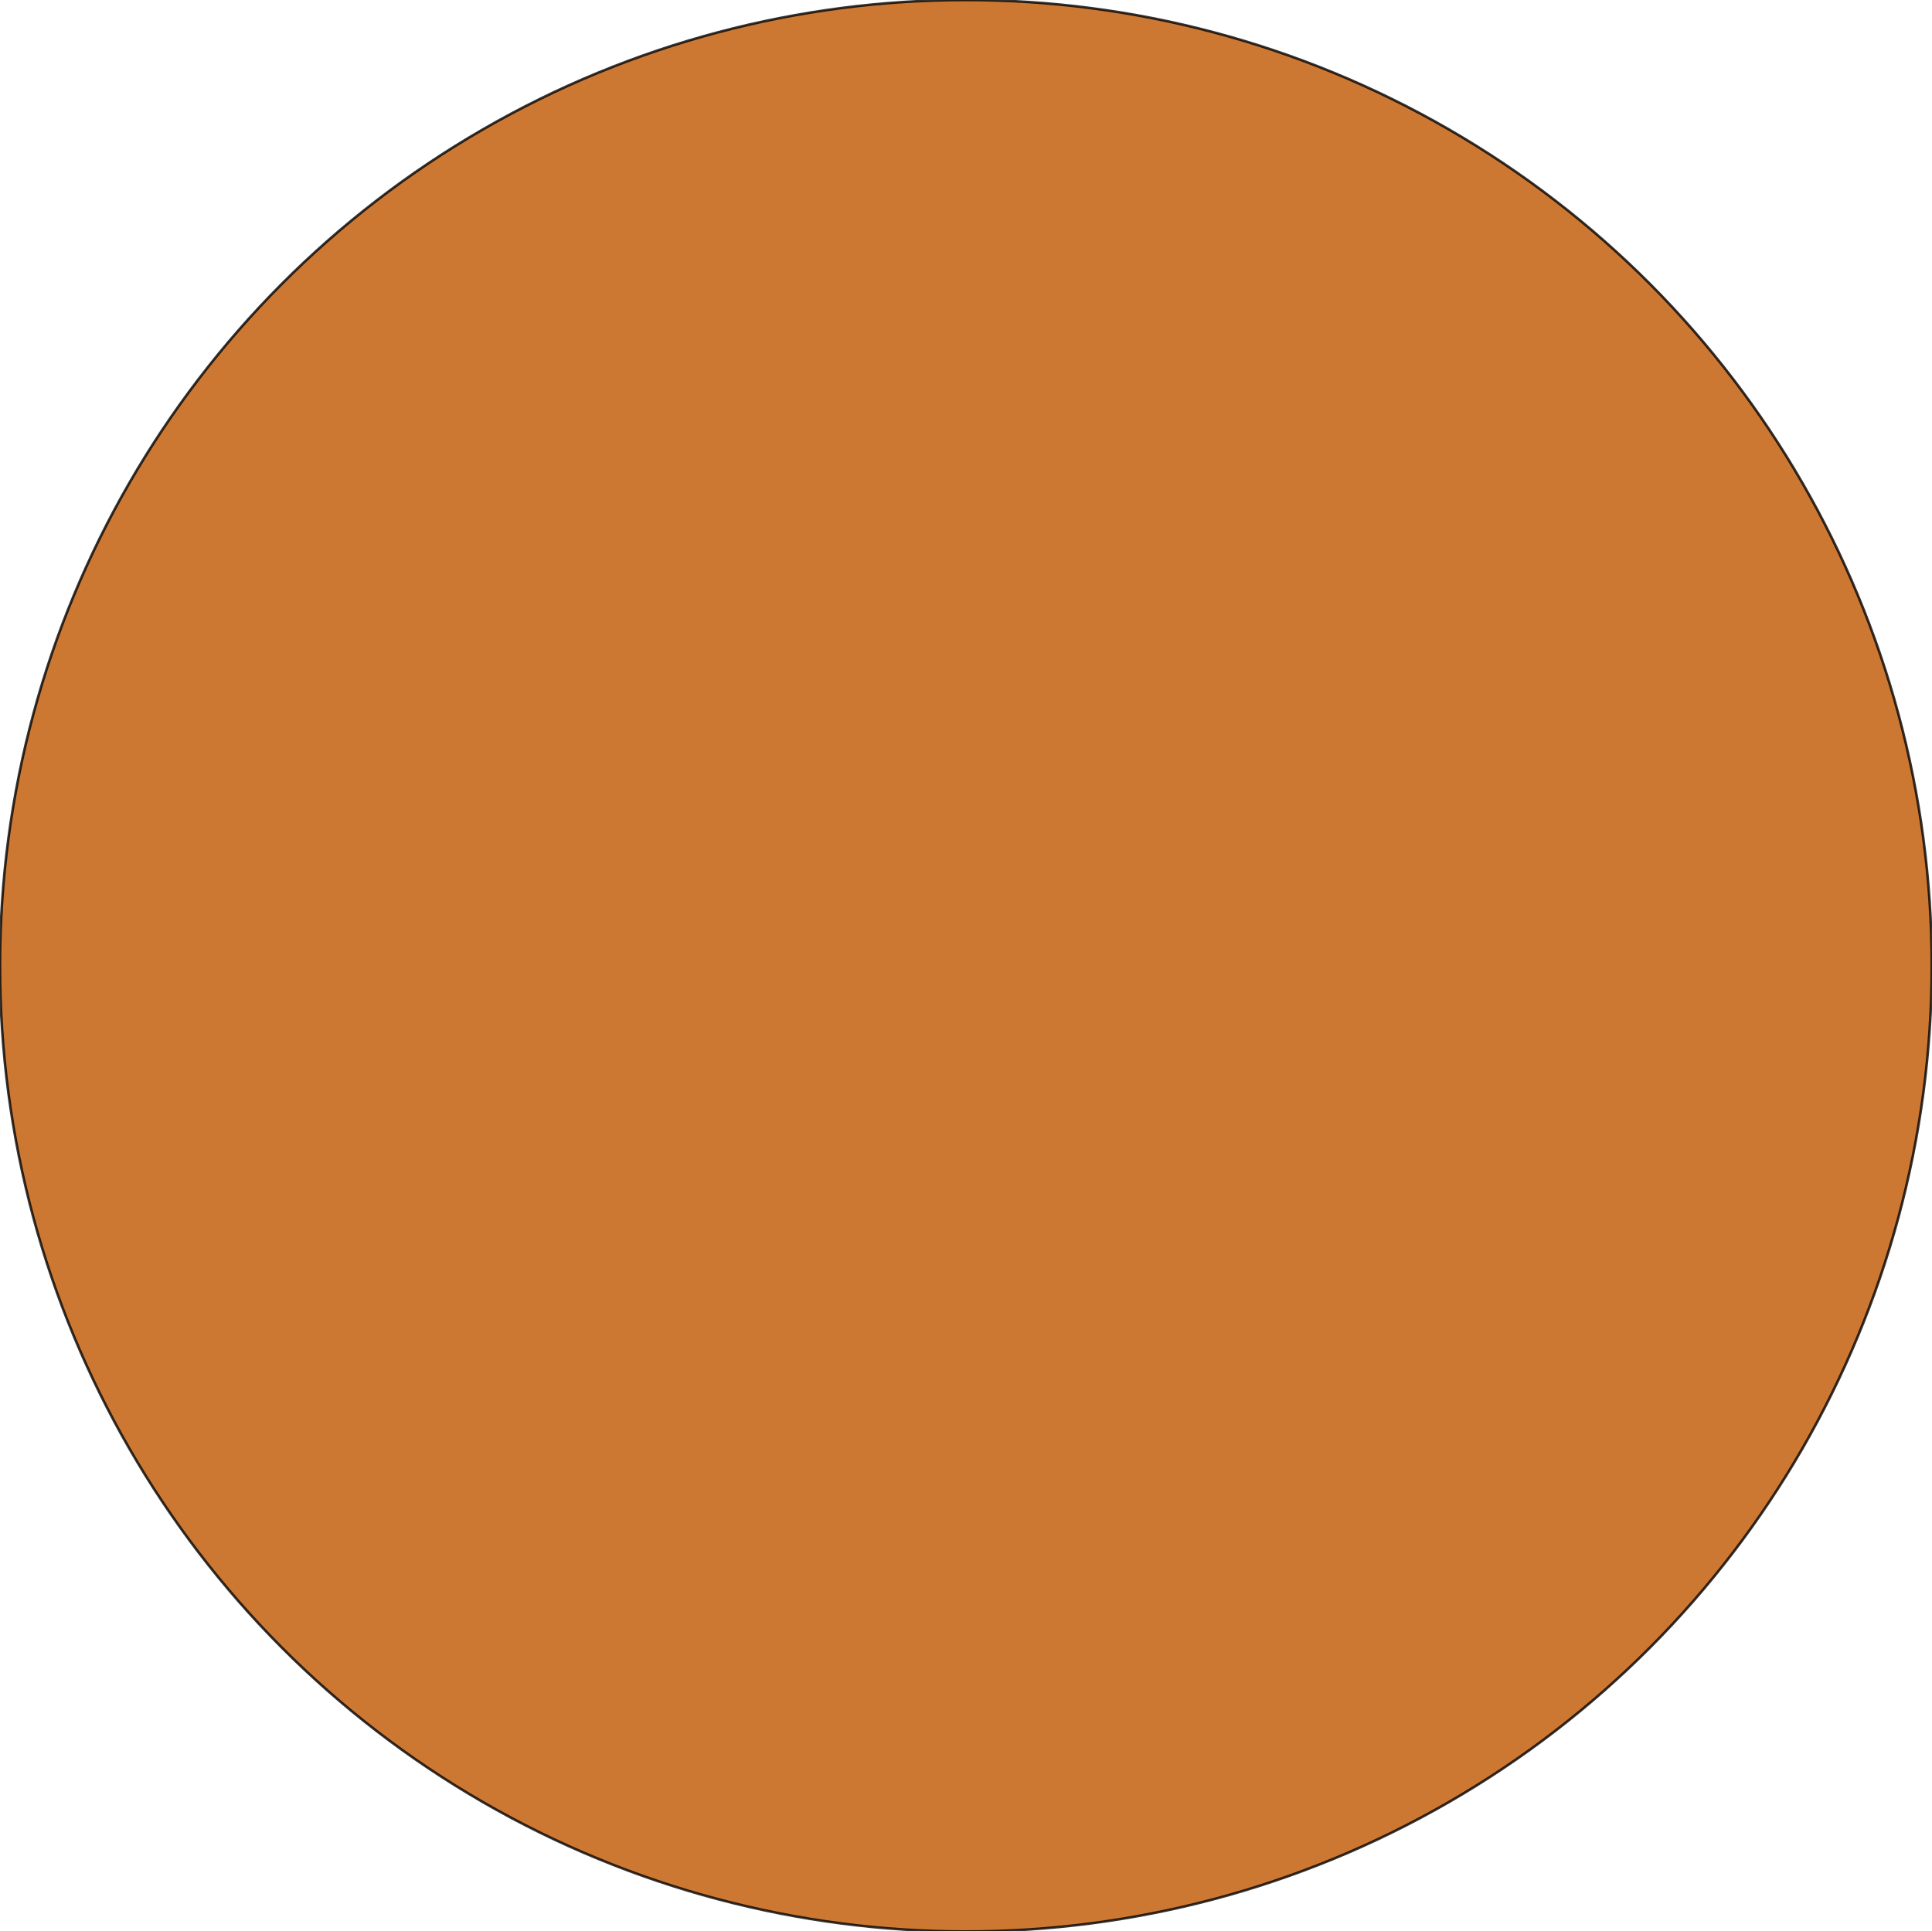 <?xml version="1.0" encoding="utf-8"?>
<!-- Generator: Adobe Illustrator 21.1.0, SVG Export Plug-In . SVG Version: 6.00 Build 0)  -->
<svg version="1.1" id="Layer_1" xmlns="http://www.w3.org/2000/svg" xmlns:xlink="http://www.w3.org/1999/xlink" x="0px" y="0px"
	 viewBox="0 0 755.1 754.9" style="enable-background:new 0 0 755.1 754.9;" xml:space="preserve">
<style type="text/css">
	.st0{opacity:0.8;fill:#BF5700;stroke:#000000;stroke-miterlimit:10;}
</style>
<circle class="st0" cx="377.5" cy="377.5" r="377.5"/>
</svg>
